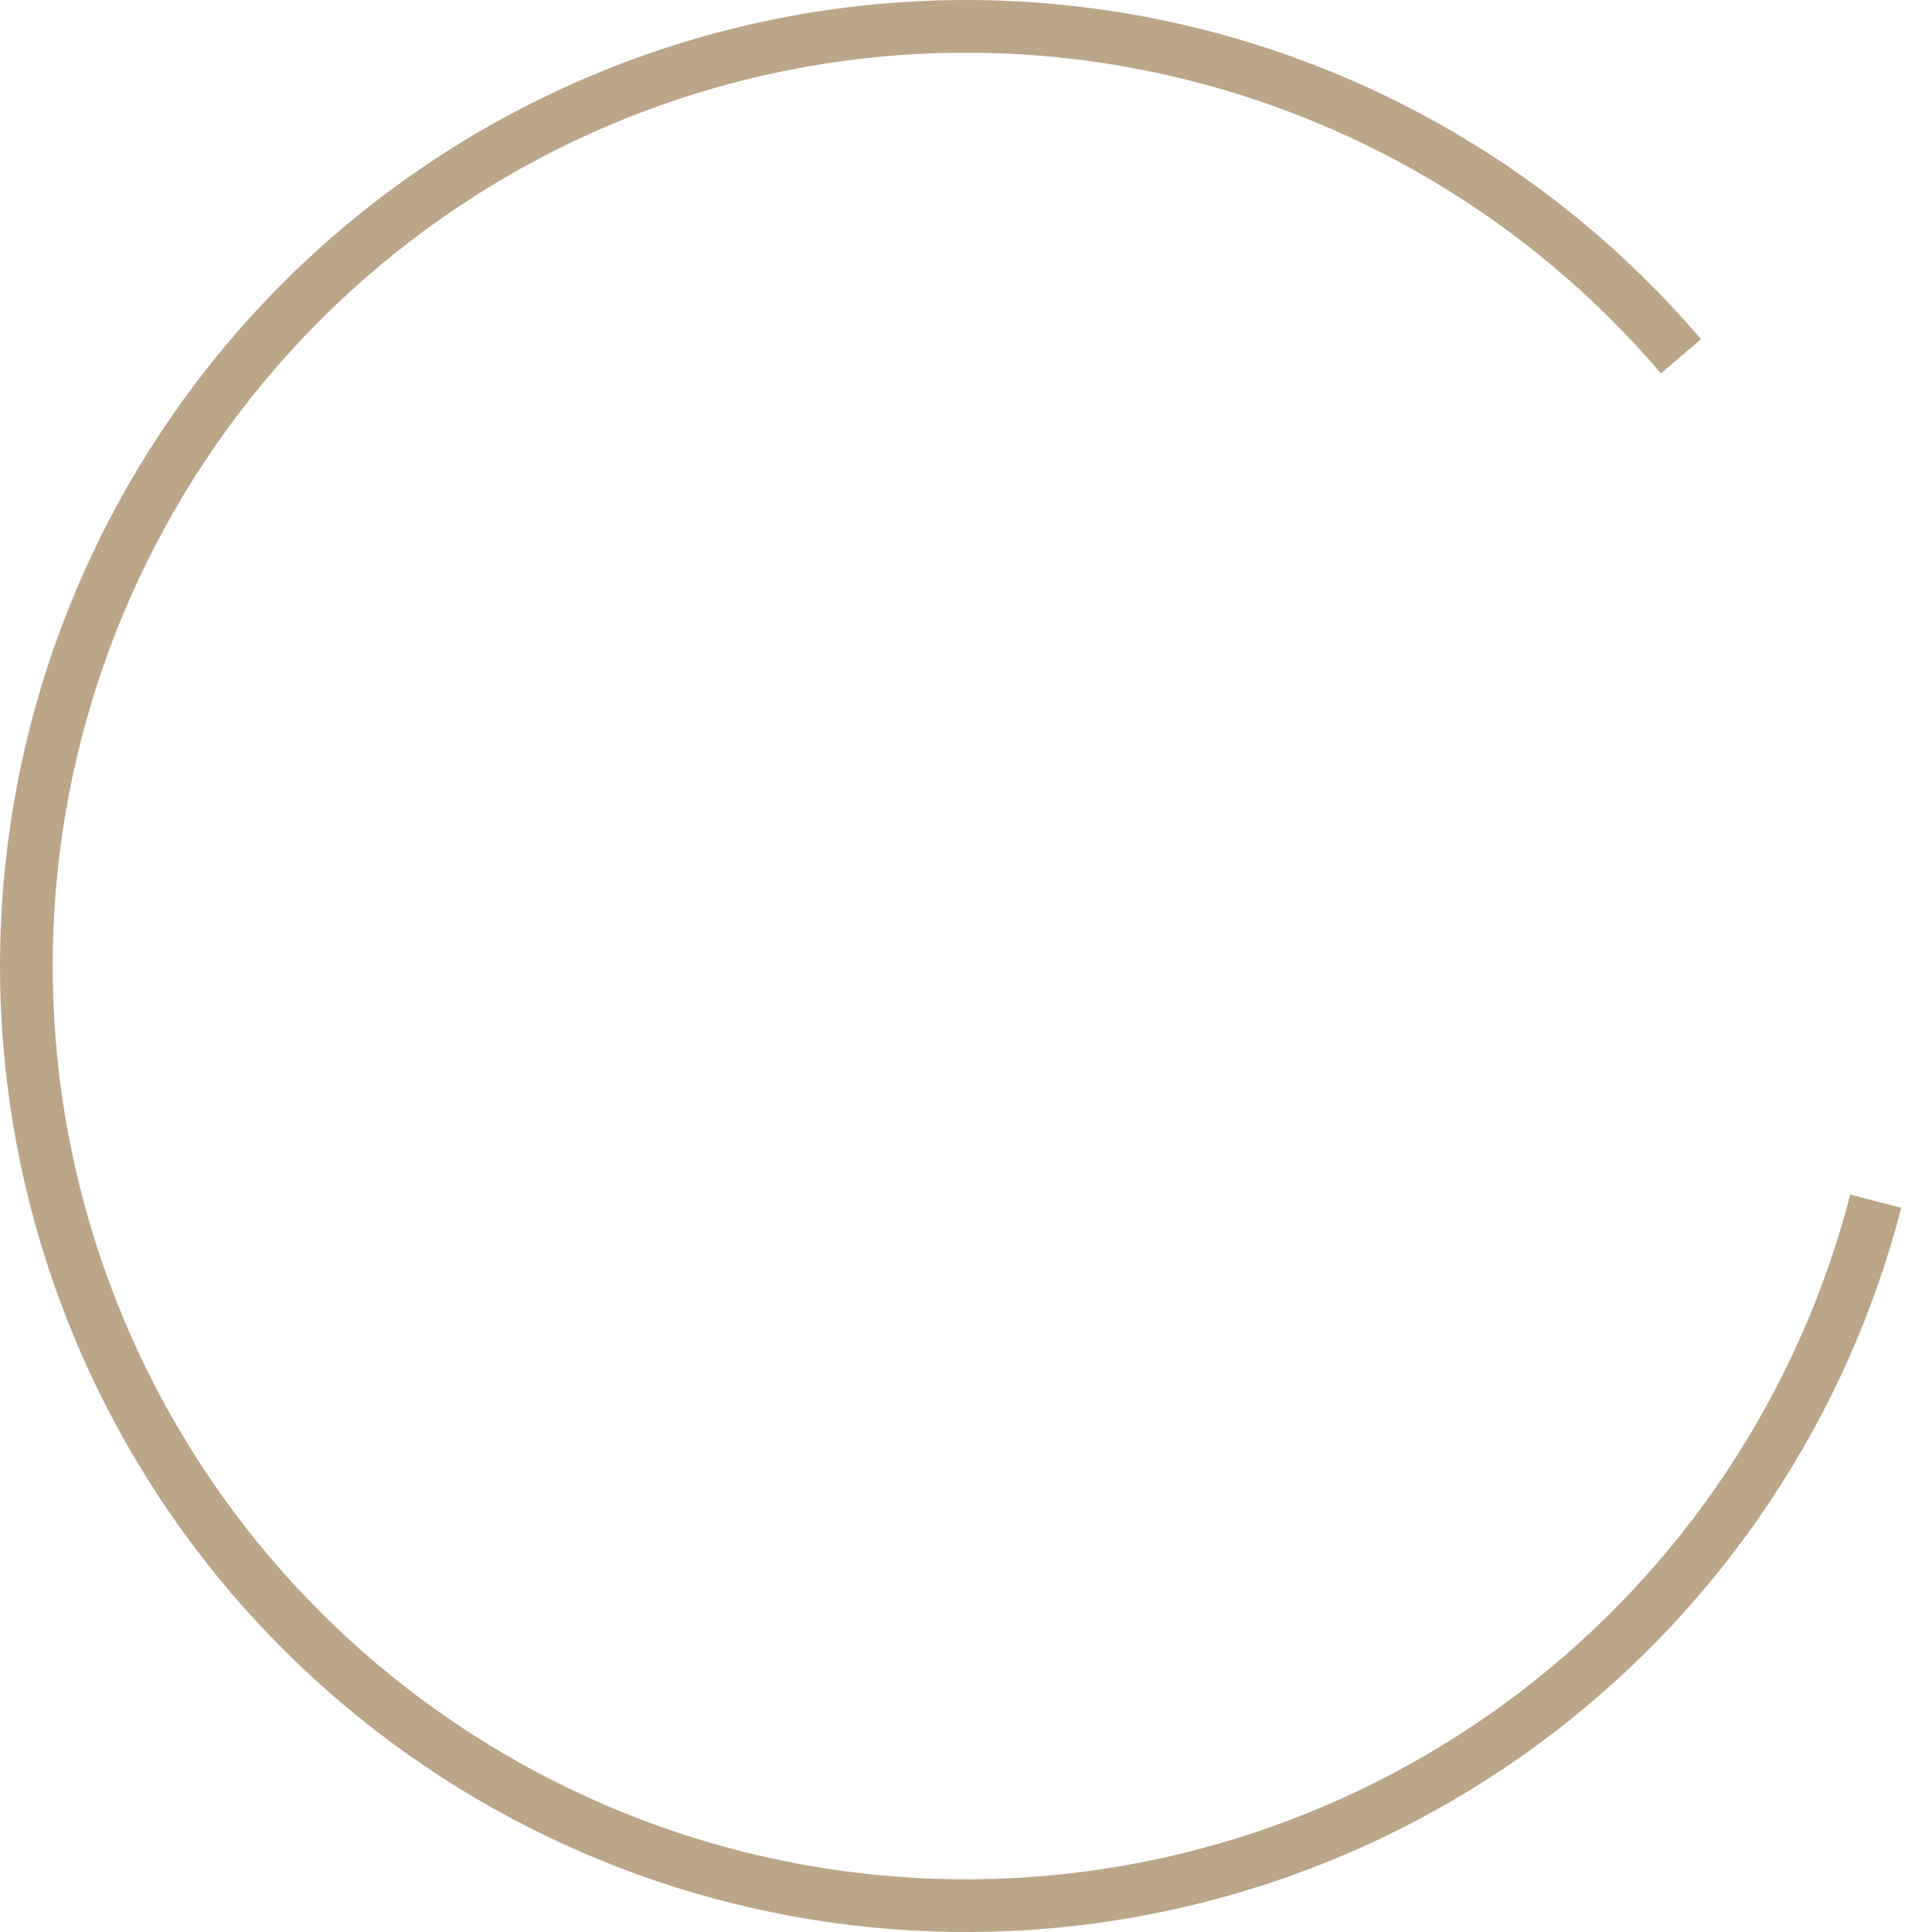 <svg width="55" height="55" viewBox="0 0 55 55" fill="none" xmlns="http://www.w3.org/2000/svg">
<path d="M53.399 34.195C51.9 39.994 48.498 45.122 43.738 48.758C38.978 52.394 33.136 54.327 27.147 54.248C21.158 54.169 15.369 52.082 10.707 48.322C6.045 44.562 2.779 39.346 1.434 33.509C0.088 27.673 0.74 21.553 3.286 16.132C5.831 10.71 10.123 6.299 15.473 3.606C20.823 0.913 26.922 0.094 32.793 1.279C38.664 2.464 43.967 5.585 47.854 10.143" stroke="#BBA688" stroke-width="1.5"/>
</svg>